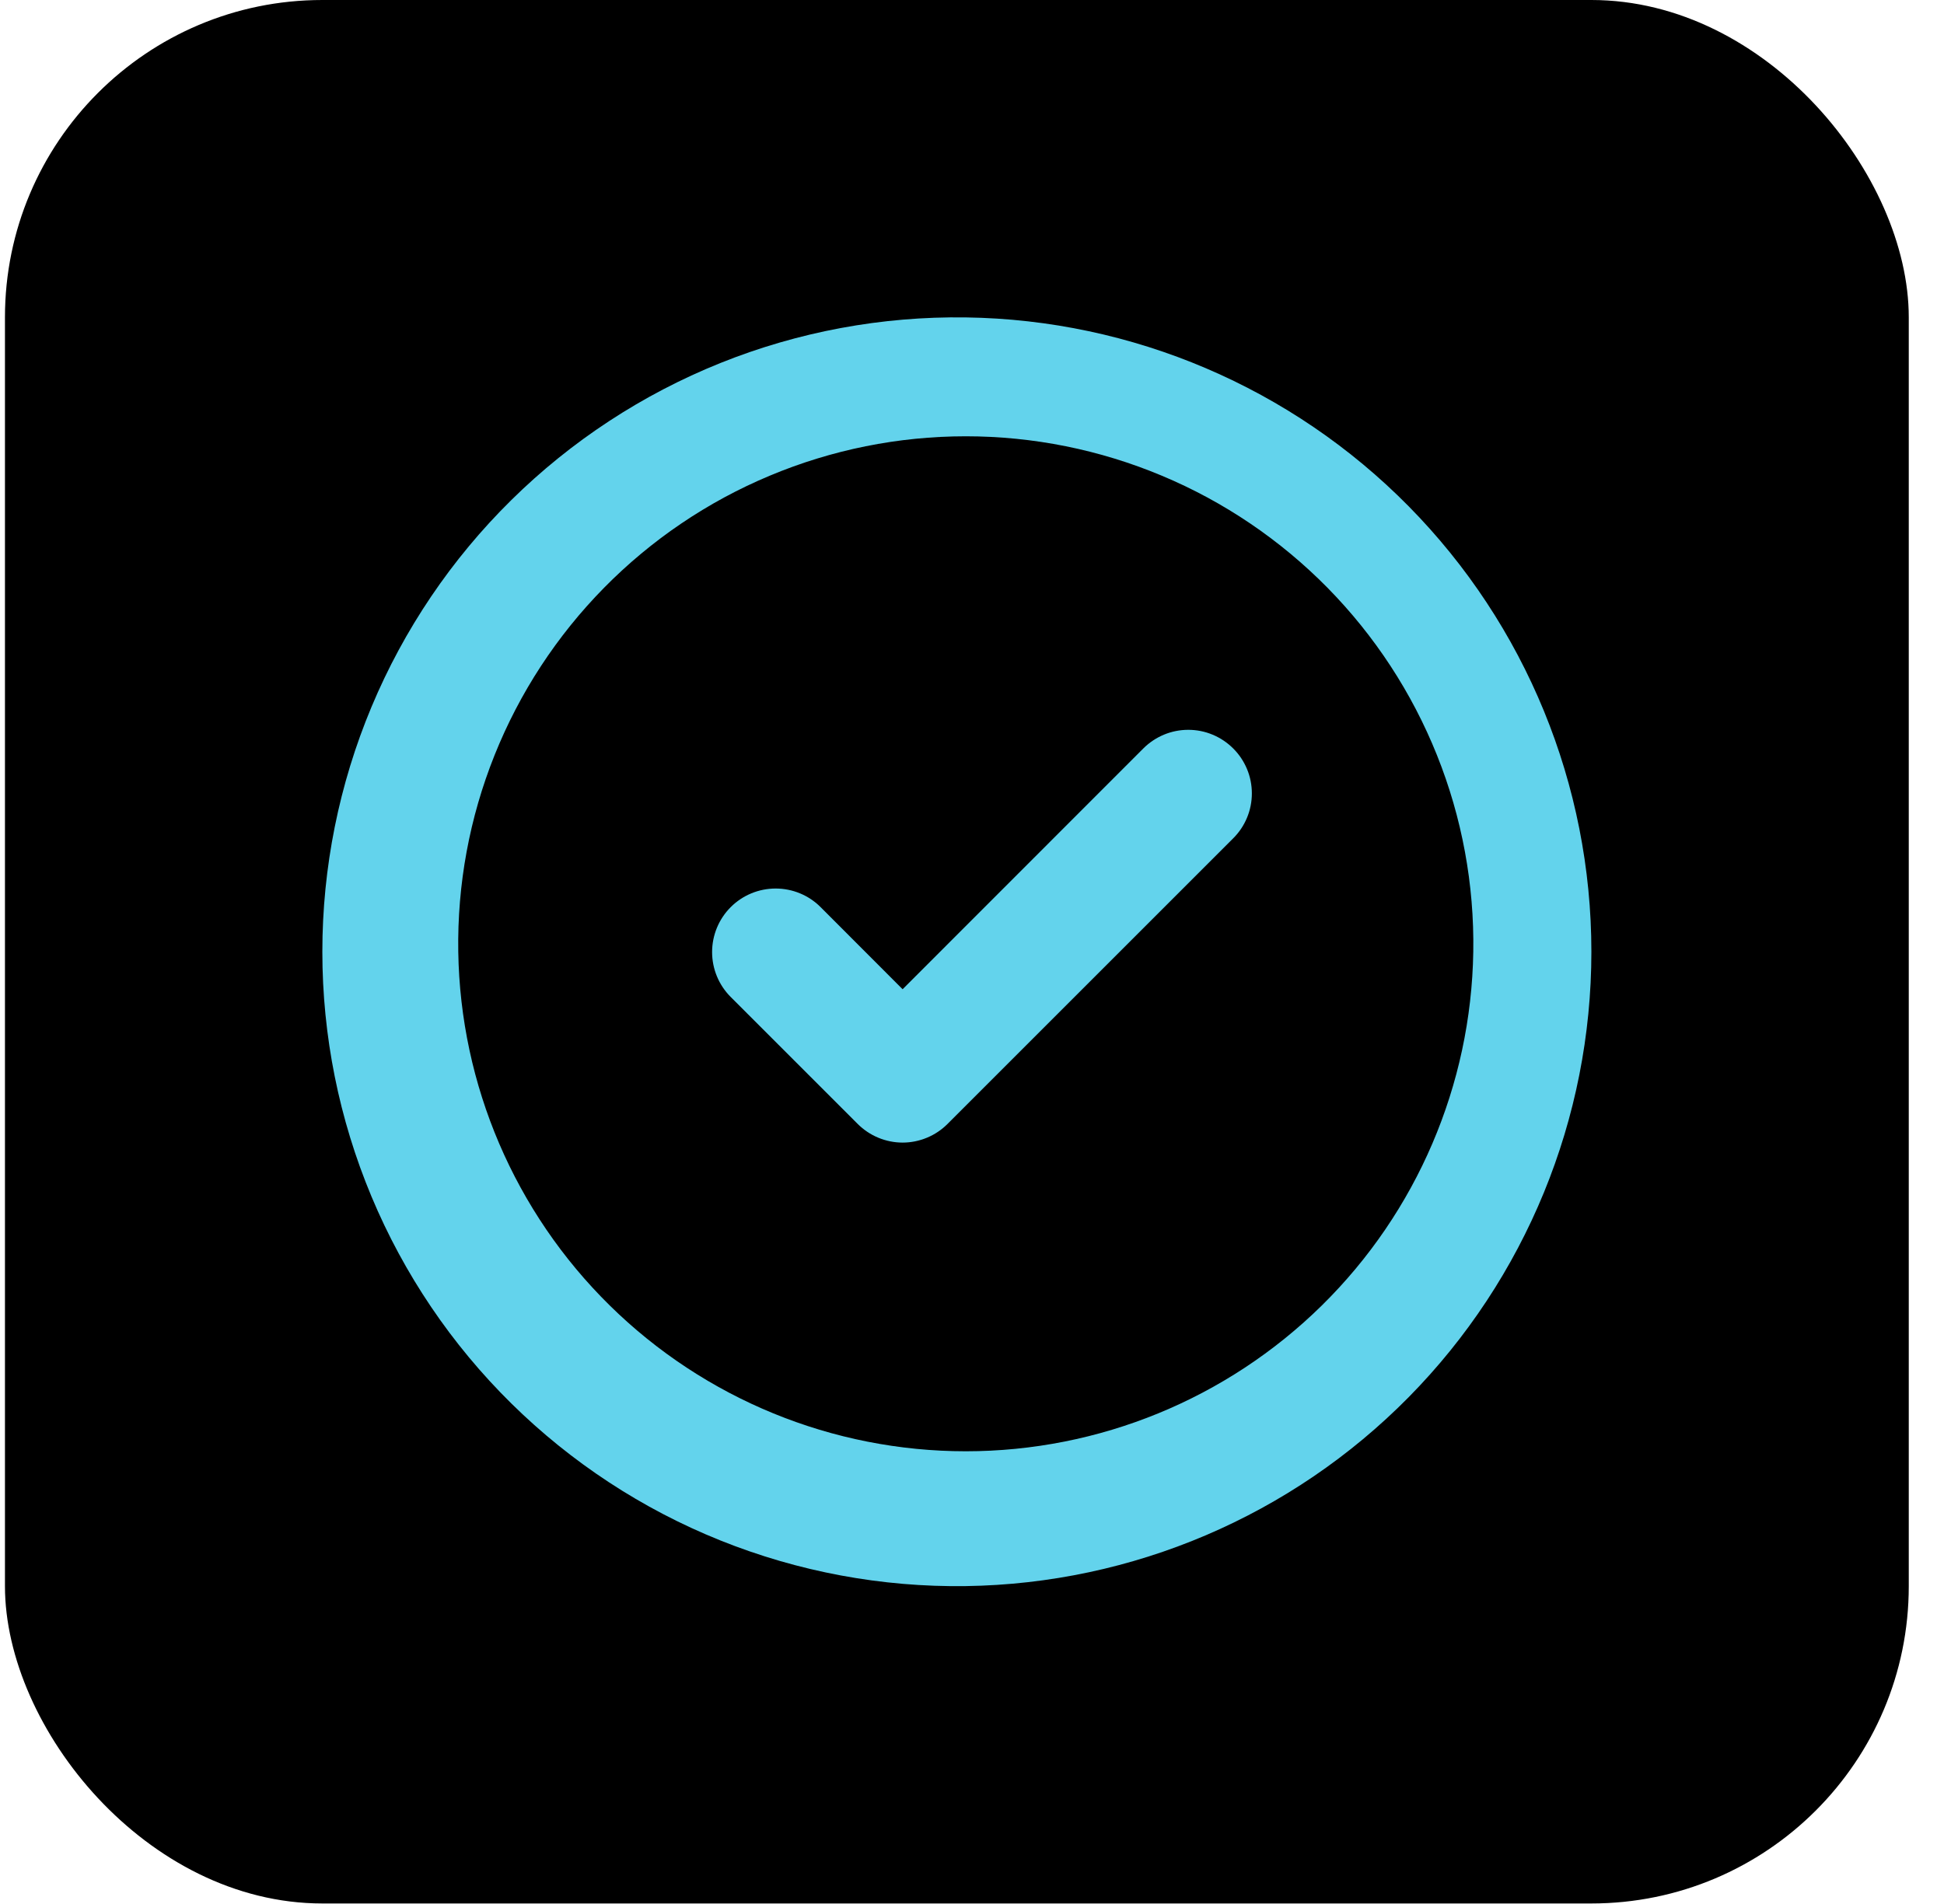 <svg width="49" height="48" viewBox="0 0 49 48" fill="none" xmlns="http://www.w3.org/2000/svg">
<rect x="0.125" width="47.987" height="47.987" rx="8" fill="#000000" />
<path d="M24.345 8.002C22.226 7.972 20.122 8.363 18.155 9.153C16.189 9.944 14.399 11.117 12.89 12.605C11.38 14.093 10.182 15.866 9.364 17.821C8.546 19.776 8.125 21.874 8.125 23.994C8.125 26.113 8.546 28.211 9.364 30.166C10.182 32.121 11.38 33.895 12.89 35.383C14.399 36.87 16.189 38.044 18.155 38.834C20.122 39.624 22.226 40.016 24.345 39.986C28.547 39.926 32.557 38.215 35.508 35.222C38.458 32.23 40.112 28.196 40.112 23.994C40.112 19.791 38.458 15.757 35.508 12.765C32.557 9.772 28.547 8.061 24.345 8.002ZM11.551 23.995C11.524 22.298 11.835 20.613 12.466 19.038C13.097 17.462 14.035 16.028 15.226 14.818C16.416 13.609 17.835 12.648 19.401 11.993C20.966 11.337 22.646 10.999 24.343 10.999C26.04 10.999 27.721 11.337 29.286 11.993C30.851 12.648 32.27 13.609 33.461 14.818C34.651 16.028 35.589 17.462 36.22 19.038C36.851 20.613 37.162 22.298 37.135 23.995C37.082 27.353 35.711 30.555 33.318 32.911C30.925 35.266 27.701 36.587 24.343 36.587C20.985 36.587 17.762 35.266 15.369 32.911C12.975 30.555 11.604 27.353 11.551 23.995ZM31.084 18.869C31.233 19.017 31.351 19.194 31.432 19.388C31.513 19.583 31.554 19.791 31.554 20.002C31.554 20.212 31.513 20.42 31.432 20.615C31.351 20.809 31.233 20.986 31.084 21.134L23.884 28.334C23.735 28.483 23.559 28.602 23.364 28.682C23.17 28.763 22.962 28.805 22.751 28.805C22.541 28.805 22.332 28.763 22.138 28.682C21.944 28.602 21.767 28.483 21.618 28.334L18.418 25.134C18.118 24.834 17.949 24.427 17.949 24.002C17.949 23.577 18.118 23.169 18.418 22.869C18.719 22.568 19.126 22.4 19.551 22.4C19.976 22.4 20.384 22.568 20.684 22.869L22.751 24.939L28.818 18.869C28.967 18.72 29.144 18.602 29.338 18.521C29.532 18.44 29.741 18.399 29.951 18.399C30.162 18.399 30.37 18.44 30.564 18.521C30.759 18.602 30.935 18.72 31.084 18.869Z" fill="#63D3EC"/>
</svg>
